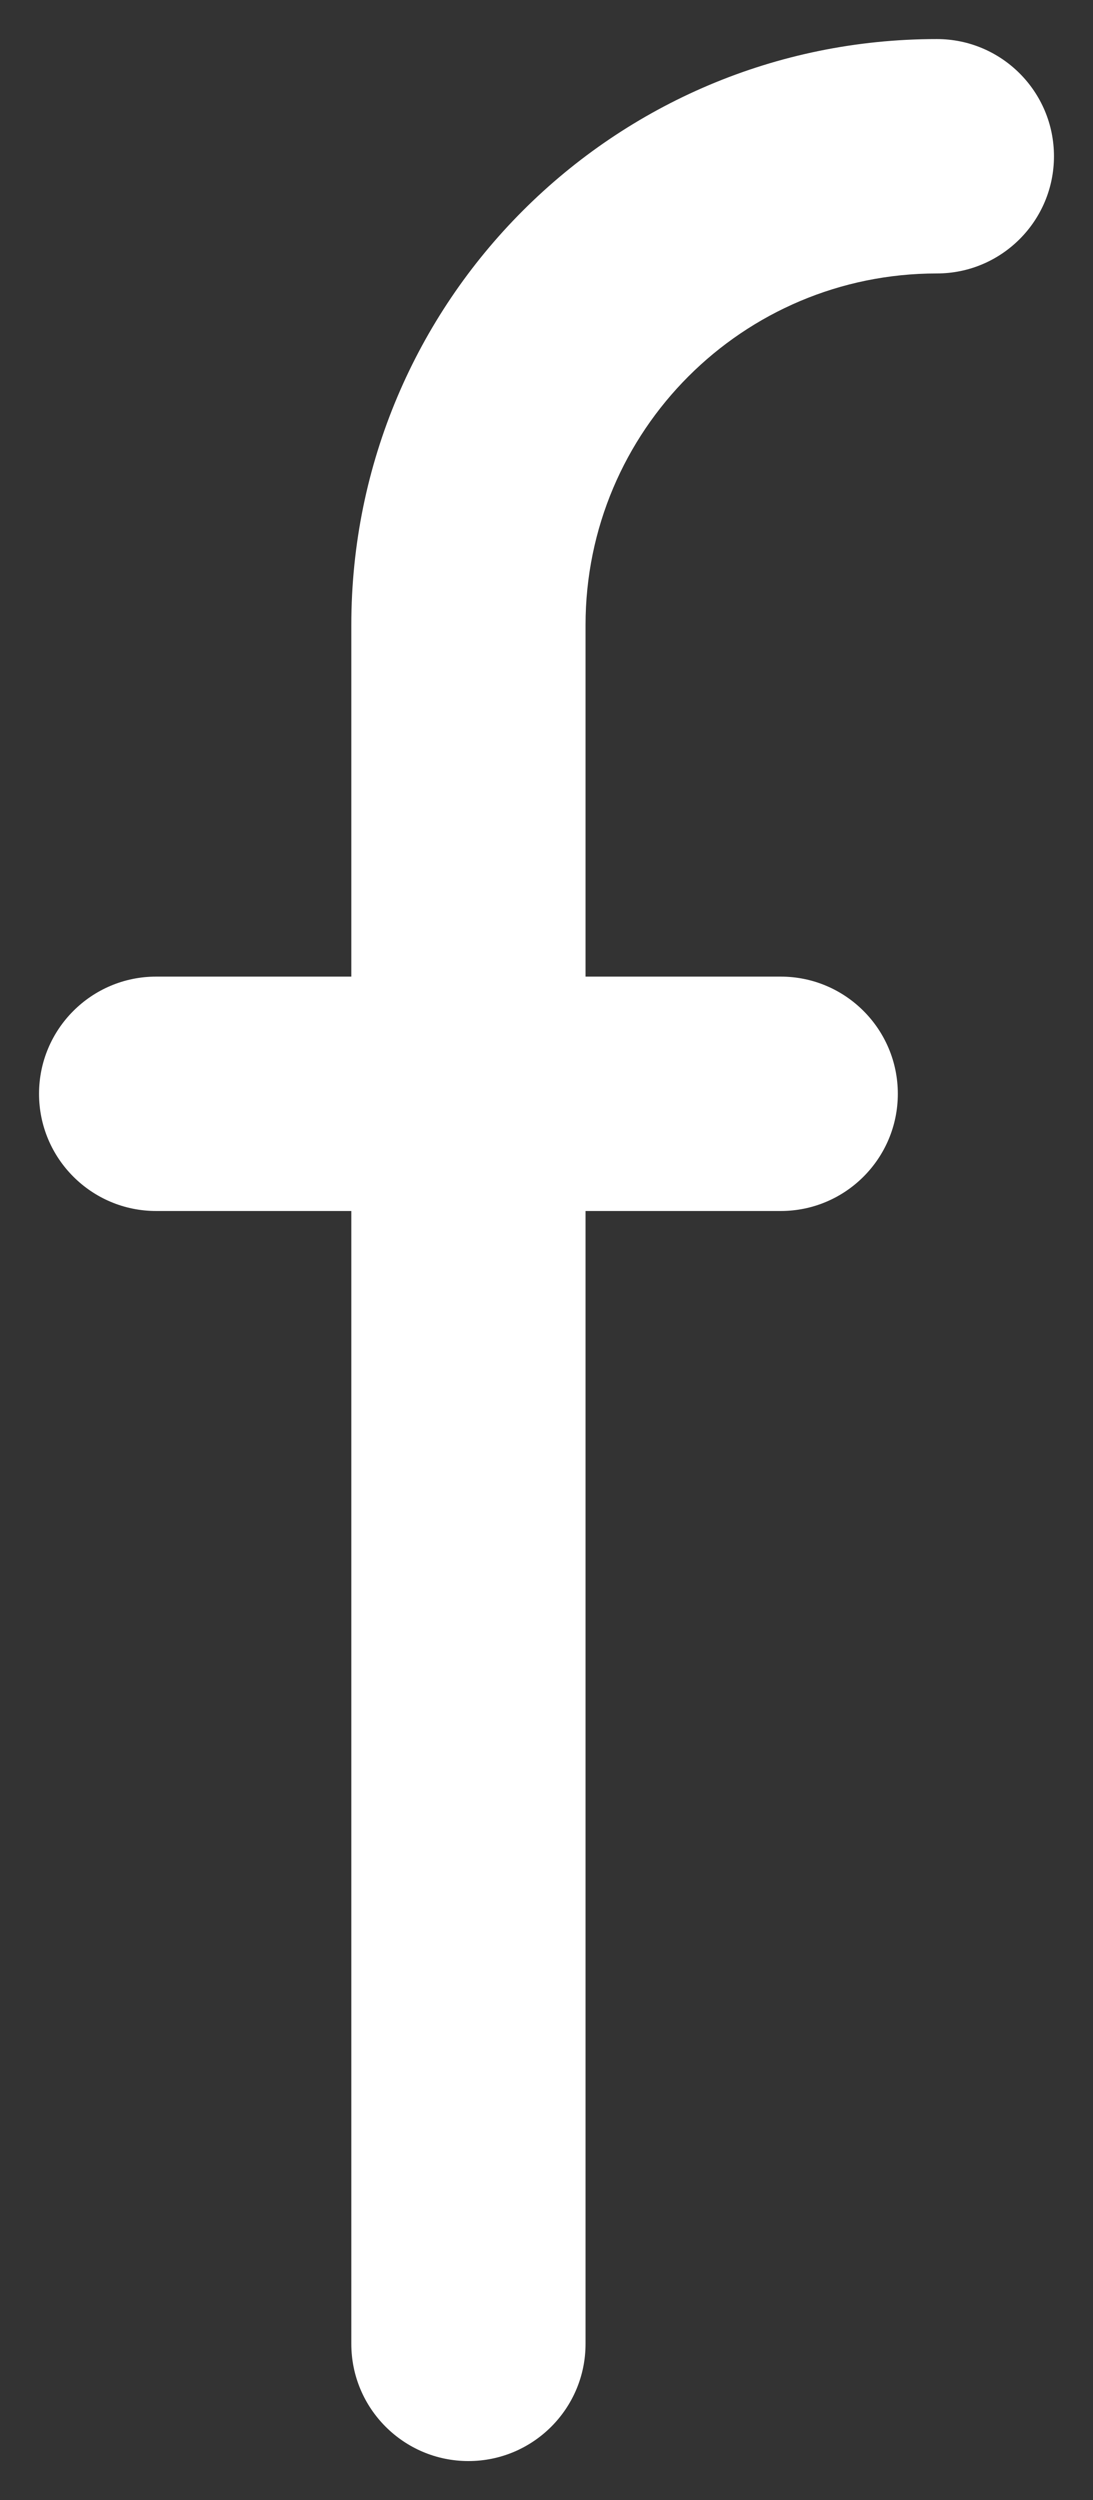 <svg width="7" height="16" viewBox="0 0 7 16" fill="none" xmlns="http://www.w3.org/2000/svg">
<rect x="0" y="0" width="7" height="16" fill="#333333" stroke="none"/>
<path d="M2.25 15C2.25 15.414 2.586 15.75 3 15.75C3.414 15.75 3.75 15.414 3.75 15H2.25ZM3.75 7C3.75 6.586 3.414 6.25 3 6.25C2.586 6.25 2.25 6.586 2.25 7H3.75ZM6 1.75C6.414 1.75 6.75 1.414 6.75 1C6.75 0.586 6.414 0.25 6 0.25V1.75ZM3 4H2.25H3ZM2.25 7C2.25 7.414 2.586 7.75 3 7.75C3.414 7.75 3.75 7.414 3.75 7H2.25ZM3 6.25C2.586 6.25 2.25 6.586 2.25 7C2.25 7.414 2.586 7.75 3 7.75V6.25ZM5 7.75C5.414 7.75 5.75 7.414 5.75 7C5.75 6.586 5.414 6.25 5 6.25V7.75ZM3 7.75C3.414 7.75 3.75 7.414 3.75 7C3.75 6.586 3.414 6.25 3 6.25V7.75ZM1 6.25C0.586 6.25 0.25 6.586 0.25 7C0.25 7.414 0.586 7.75 1 7.75V6.25ZM3.75 15V7H2.25V15H3.75ZM6 0.25C3.929 0.25 2.25 1.929 2.25 4H3.75C3.75 2.757 4.757 1.75 6 1.75V0.25ZM2.25 4V7H3.75V4H2.25ZM3 7.75H5V6.25H3V7.75ZM3 6.25H1V7.75H3V6.25Z" fill="white"/>
</svg>
